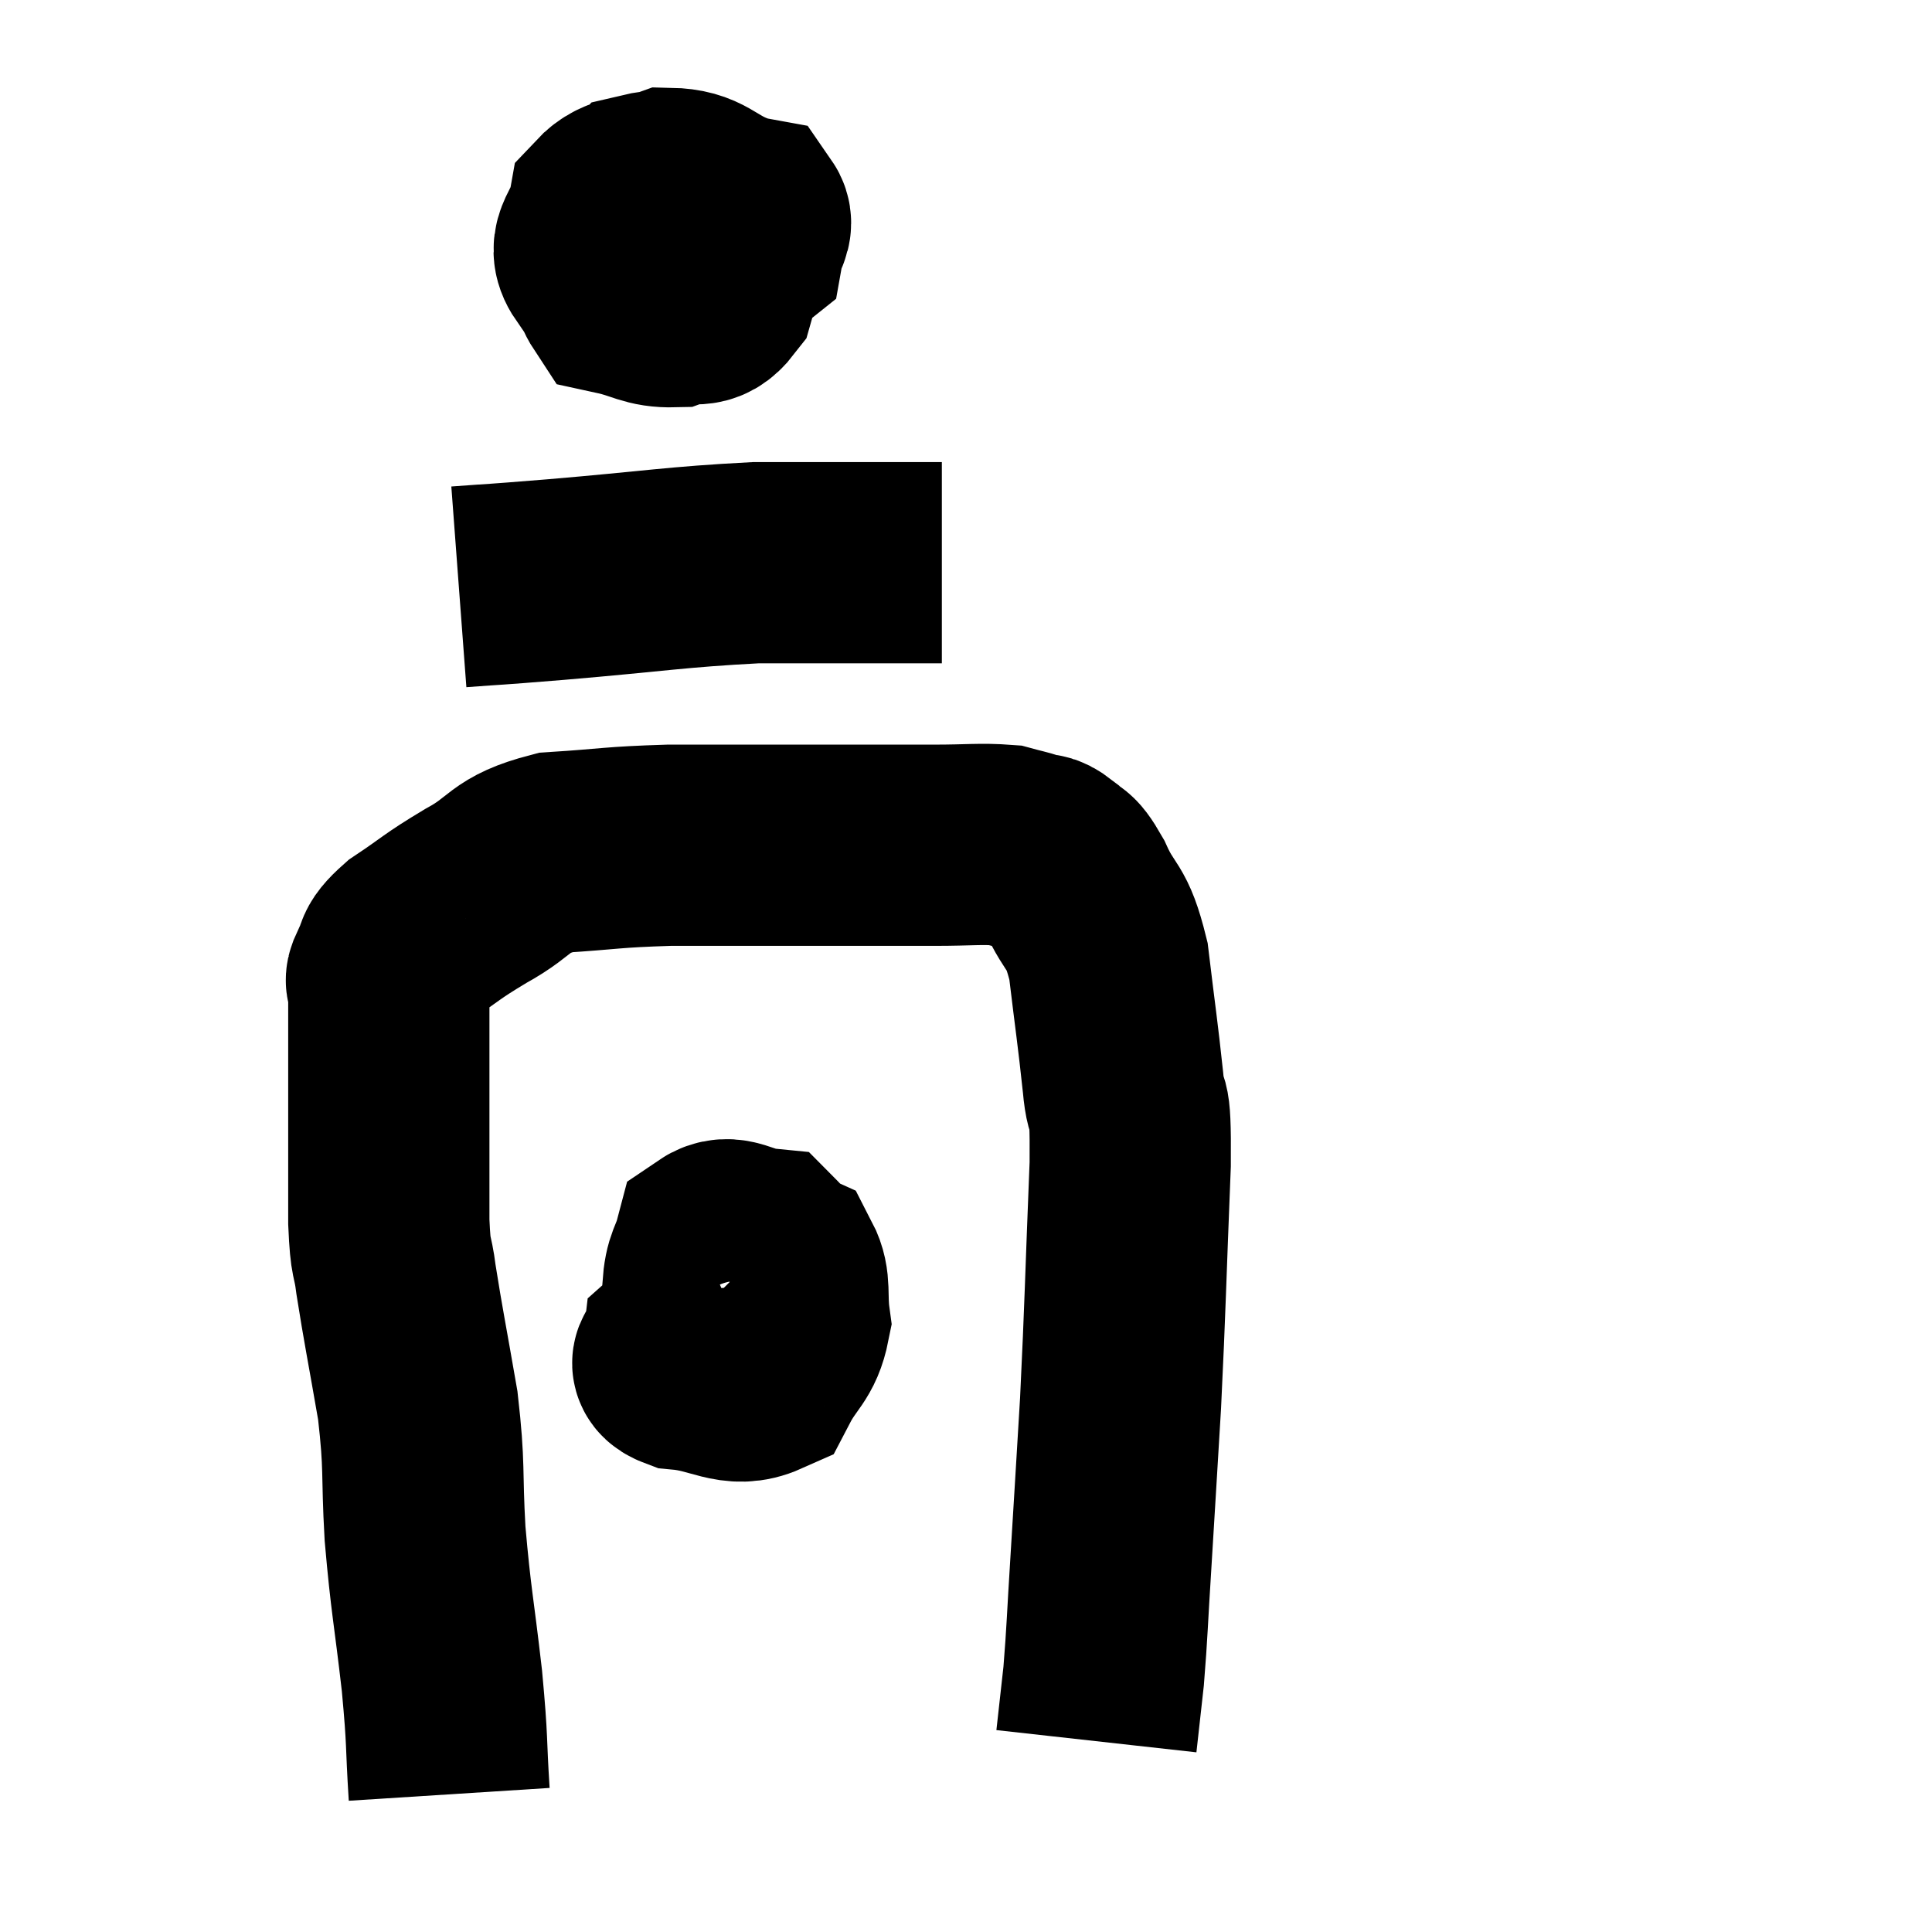 <svg width="48" height="48" viewBox="0 0 48 48" xmlns="http://www.w3.org/2000/svg"><path d="M 11.16 44.58 C 11.07 43.17, 11.13 43.38, 10.98 41.76 C 10.77 39.93, 10.71 39.81, 10.56 38.1 C 10.47 36.51, 10.56 36.495, 10.38 34.92 C 10.11 33.36, 10.02 32.94, 9.84 31.8 C 9.75 31.08, 9.705 31.395, 9.66 30.36 C 9.66 29.01, 9.66 28.86, 9.66 27.66 C 9.66 26.61, 9.66 26.355, 9.66 25.56 C 9.66 25.02, 9.66 24.825, 9.66 24.48 C 9.66 24.33, 9.525 24.465, 9.66 24.18 C 9.93 23.76, 9.66 23.82, 10.2 23.34 C 11.01 22.8, 10.92 22.8, 11.82 22.26 C 12.81 21.72, 12.6 21.495, 13.8 21.18 C 15.21 21.09, 15.165 21.045, 16.62 21 C 18.12 21, 17.97 21, 19.62 21 C 21.42 21, 21.885 21, 23.22 21 C 24.09 21, 24.36 20.955, 24.96 21 C 25.29 21.09, 25.335 21.09, 25.62 21.18 C 25.86 21.27, 25.83 21.15, 26.1 21.36 C 26.4 21.69, 26.34 21.39, 26.7 22.02 C 27.12 22.95, 27.24 22.665, 27.54 23.88 C 27.72 25.38, 27.765 25.62, 27.9 26.88 C 27.99 27.9, 28.095 26.925, 28.08 28.92 C 27.96 31.89, 27.96 32.385, 27.84 34.86 C 27.72 36.84, 27.705 37.125, 27.6 38.82 C 27.51 40.23, 27.51 40.53, 27.42 41.64 C 27.33 42.45, 27.285 42.855, 27.24 43.26 C 27.24 43.26, 27.24 43.26, 27.24 43.26 C 27.24 43.26, 27.24 43.26, 27.24 43.26 C 27.24 43.26, 27.24 43.26, 27.24 43.26 L 27.24 43.26" fill="none" stroke="black" stroke-width="5"></path><path d="M 17.88 4.92 C 16.95 4.86, 16.65 4.65, 16.02 4.8 C 15.69 5.16, 15.525 4.89, 15.36 5.52 C 15.36 6.42, 15.015 6.795, 15.36 7.32 C 16.05 7.47, 16.14 7.635, 16.74 7.62 C 17.25 7.44, 17.4 7.725, 17.76 7.26 C 17.97 6.51, 18.075 6.255, 18.18 5.76 C 18.18 5.52, 18.57 5.55, 18.18 5.28 C 17.4 4.98, 17.385 4.695, 16.62 4.68 C 15.87 4.95, 15.555 4.755, 15.12 5.22 C 15 5.88, 14.55 6.06, 14.88 6.54 C 15.66 6.84, 15.54 7.26, 16.44 7.14 C 17.46 6.6, 17.94 6.495, 18.48 6.06 C 18.54 5.73, 18.735 5.595, 18.6 5.4 C 18.27 5.34, 18.195 5.265, 17.94 5.28 L 17.58 5.46" fill="none" stroke="black" stroke-width="5"></path><path d="M 16.2 5.94 L 17.04 6.66" fill="none" stroke="black" stroke-width="5"></path><path d="M 11.4 14.58 C 12.6 14.49, 11.955 14.55, 13.8 14.4 C 16.29 14.19, 16.77 14.085, 18.78 13.98 C 20.31 13.98, 20.835 13.98, 21.84 13.98 C 22.32 13.98, 22.41 13.98, 22.8 13.98 L 23.4 13.98" fill="none" stroke="black" stroke-width="5"></path><path d="M 18.12 32.94 C 17.55 33.21, 17.28 33.21, 16.98 33.48 C 16.95 33.75, 16.44 33.84, 16.92 34.02 C 17.91 34.11, 18.225 34.5, 18.9 34.2 C 19.26 33.51, 19.485 33.495, 19.62 32.82 C 19.53 32.16, 19.65 31.905, 19.44 31.5 C 19.11 31.35, 19.065 31.14, 18.78 31.2 C 18.54 31.47, 18.33 31.425, 18.3 31.74 C 18.48 32.1, 18.48 32.235, 18.66 32.46 C 18.84 32.55, 18.84 32.625, 19.02 32.64 C 19.2 32.58, 19.395 32.925, 19.38 32.52 C 19.17 31.77, 19.365 31.425, 18.96 31.02 C 18.36 30.96, 18.135 30.645, 17.76 30.9 C 17.61 31.47, 17.505 31.395, 17.46 32.04 C 17.52 32.76, 17.49 33.06, 17.58 33.48 C 17.7 33.6, 17.595 33.735, 17.82 33.72 C 18.15 33.57, 18.225 33.75, 18.48 33.42 C 18.66 32.91, 18.75 32.745, 18.84 32.4 C 18.84 32.22, 19.155 31.995, 18.84 32.04 C 18.21 32.31, 17.895 32.445, 17.58 32.58 L 17.58 32.58" fill="none" stroke="black" stroke-width="5"></path></svg>